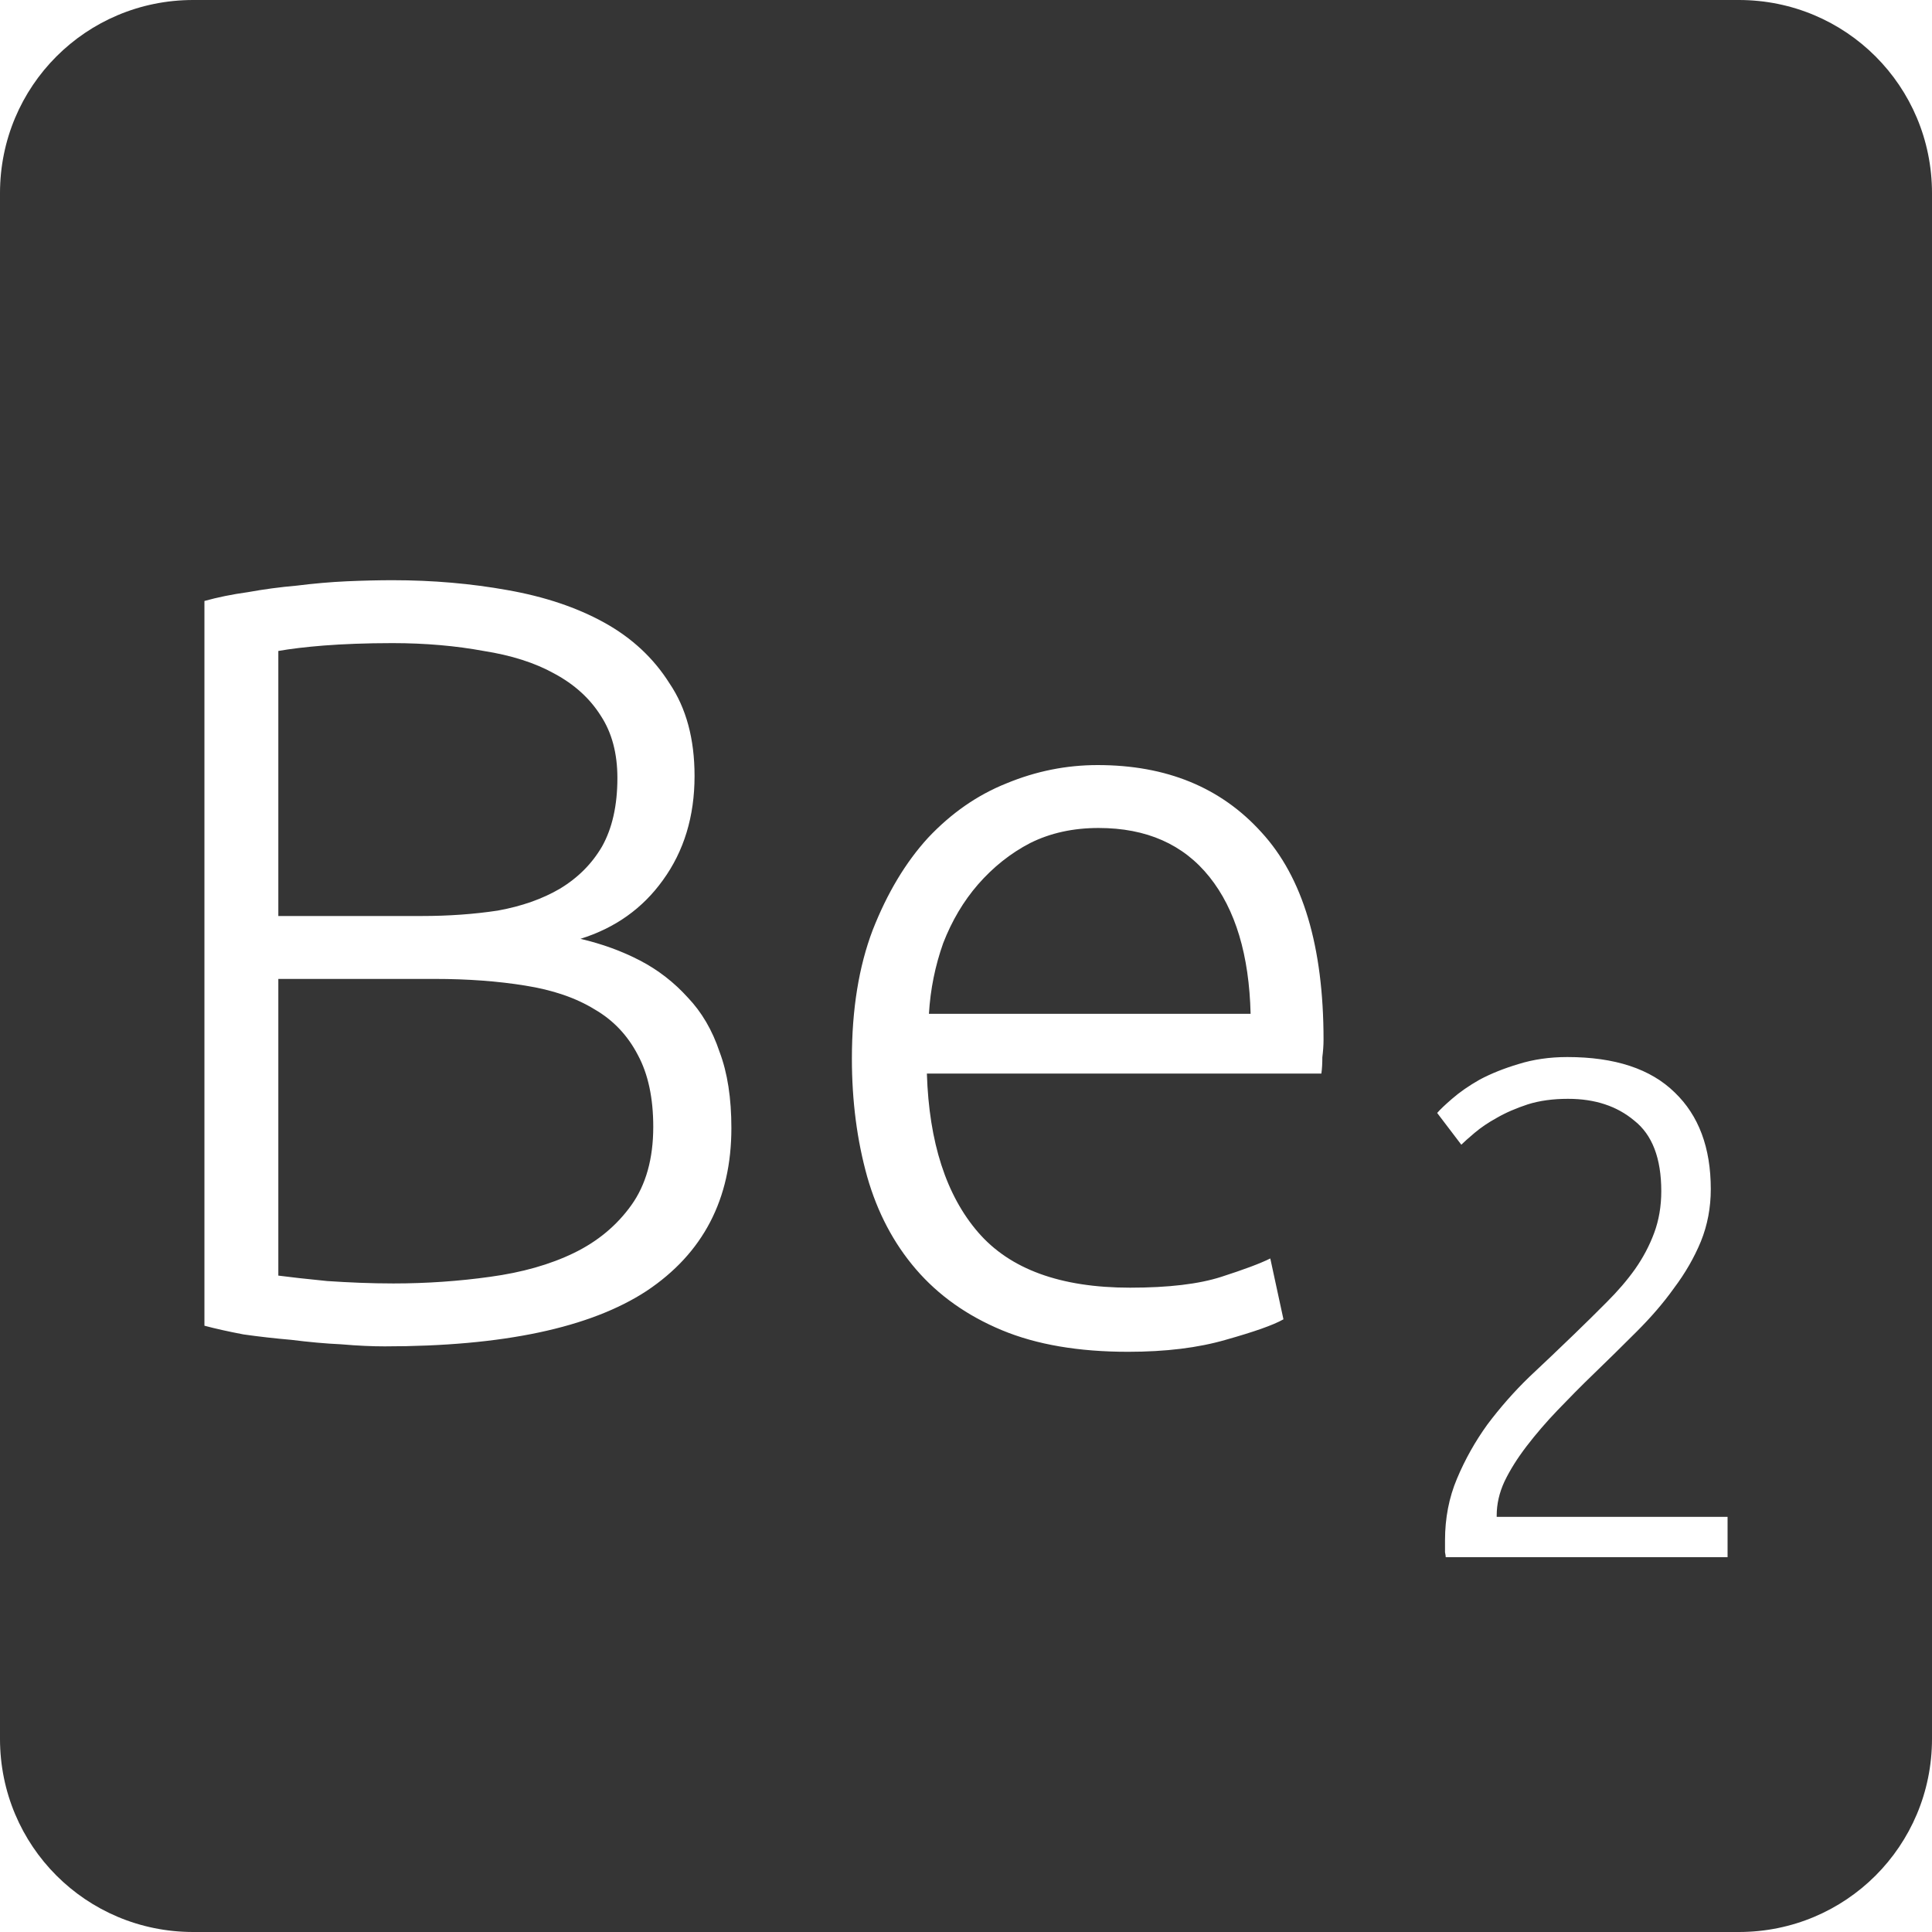 <?xml version="1.0" encoding="UTF-8" standalone="no"?>
<svg
   xmlns:dc="http://purl.org/dc/elements/1.1/"
   xmlns:cc="http://creativecommons.org/ns#"
   xmlns:rdf="http://www.w3.org/1999/02/22-rdf-syntax-ns#"
   xmlns:svg="http://www.w3.org/2000/svg"
   xmlns="http://www.w3.org/2000/svg"
   xmlns:sodipodi="http://sodipodi.sourceforge.net/DTD/sodipodi-0.dtd"
   xmlns:inkscape="http://www.inkscape.org/namespaces/inkscape"
   viewBox="0 0 16 16"
   id="svg2"
   version="1.1"
   inkscape:version="0.91 r13725"
   sodipodi:docname="indicator-keyboard-Be-2.svg">
  <defs
     id="defs12" />
  <sodipodi:namedview
     pagecolor="#ffffff"
     bordercolor="#666666"
     borderopacity="1"
     objecttolerance="10"
     gridtolerance="10"
     guidetolerance="10"
     inkscape:pageopacity="0"
     inkscape:pageshadow="2"
     inkscape:window-width="459"
     inkscape:window-height="369"
     id="namedview10"
     showgrid="false"
     inkscape:zoom="14.75"
     inkscape:cx="8"
     inkscape:cy="8"
     inkscape:window-x="65"
     inkscape:window-y="24"
     inkscape:window-maximized="0"
     inkscape:current-layer="svg2" />
  <path
     style="fill:#353535;fill-opacity:1"
     d="M 1.6 0 C 0.713 2.9605947e-16 0 0.713 0 1.6 L 0 14.4 C 2.9605947e-16 15.287 0.713 16 1.6 16 L 14.4 16 C 15.287 16 16 15.287 16 14.4 L 16 1.6 C 16 0.713 15.287 0 14.4 0 L 1.6 0 z M 3.25 4.805 C 3.586 4.805 3.903 4.833 4.203 4.887 C 4.509 4.941 4.776 5.03 5.004 5.156 C 5.232 5.282 5.413 5.45 5.545 5.66 C 5.683 5.864 5.752 6.12 5.752 6.426 C 5.752 6.762 5.664 7.049 5.49 7.289 C 5.322 7.523 5.095 7.685 4.807 7.775 C 4.987 7.817 5.151 7.877 5.301 7.955 C 5.451 8.033 5.583 8.136 5.697 8.262 C 5.811 8.382 5.899 8.531 5.959 8.711 C 6.025 8.885 6.057 9.096 6.057 9.342 C 6.057 9.93 5.823 10.379 5.355 10.691 C 4.887 10.997 4.164 11.15 3.186 11.15 C 3.084 11.15 2.964 11.145 2.826 11.133 C 2.694 11.127 2.556 11.114 2.412 11.096 C 2.274 11.084 2.142 11.069 2.016 11.051 C 1.89 11.027 1.783 11.003 1.693 10.979 L 1.693 4.977 C 1.801 4.947 1.921 4.922 2.053 4.904 C 2.185 4.88 2.319 4.862 2.457 4.85 C 2.601 4.832 2.739 4.82 2.871 4.814 C 3.009 4.808 3.136 4.805 3.25 4.805 z M 3.25 5.326 C 3.028 5.326 2.838 5.334 2.682 5.346 C 2.532 5.358 2.407 5.373 2.305 5.391 L 2.305 7.586 L 3.492 7.586 C 3.714 7.586 3.925 7.571 4.123 7.541 C 4.321 7.505 4.491 7.445 4.635 7.361 C 4.785 7.271 4.902 7.154 4.986 7.01 C 5.07 6.86 5.113 6.671 5.113 6.443 C 5.113 6.239 5.067 6.068 4.977 5.93 C 4.887 5.786 4.758 5.668 4.59 5.578 C 4.428 5.488 4.234 5.427 4.006 5.391 C 3.778 5.349 3.526 5.326 3.25 5.326 z M 9.09 6.336 C 9.66 6.336 10.111 6.521 10.447 6.893 C 10.789 7.265 10.961 7.837 10.961 8.611 C 10.961 8.659 10.957 8.708 10.951 8.756 C 10.951 8.804 10.949 8.849 10.943 8.891 L 7.676 8.891 C 7.694 9.461 7.836 9.899 8.1 10.205 C 8.364 10.511 8.783 10.664 9.359 10.664 C 9.677 10.664 9.929 10.634 10.115 10.574 C 10.301 10.514 10.436 10.464 10.52 10.422 L 10.629 10.926 C 10.545 10.974 10.384 11.03 10.15 11.096 C 9.922 11.162 9.654 11.195 9.342 11.195 C 8.934 11.195 8.585 11.136 8.297 11.016 C 8.009 10.896 7.772 10.728 7.586 10.512 C 7.4 10.296 7.266 10.04 7.182 9.746 C 7.098 9.446 7.055 9.12 7.055 8.766 C 7.055 8.358 7.113 8.003 7.227 7.703 C 7.347 7.397 7.5 7.141 7.686 6.938 C 7.878 6.734 8.094 6.584 8.334 6.488 C 8.58 6.386 8.832 6.336 9.09 6.336 z M 9.098 6.857 C 8.888 6.857 8.699 6.898 8.531 6.982 C 8.369 7.066 8.226 7.18 8.1 7.324 C 7.98 7.462 7.883 7.625 7.811 7.811 C 7.745 7.997 7.705 8.192 7.693 8.396 L 10.357 8.396 C 10.345 7.91 10.232 7.532 10.016 7.262 C 9.8 6.992 9.494 6.857 9.098 6.857 z M 2.305 8.107 L 2.305 10.564 C 2.395 10.576 2.529 10.591 2.709 10.609 C 2.889 10.621 3.072 10.629 3.258 10.629 C 3.534 10.629 3.801 10.61 4.059 10.574 C 4.323 10.538 4.554 10.473 4.752 10.377 C 4.95 10.281 5.109 10.148 5.229 9.98 C 5.349 9.812 5.41 9.596 5.41 9.332 C 5.41 9.092 5.367 8.894 5.283 8.738 C 5.199 8.576 5.08 8.449 4.924 8.359 C 4.768 8.263 4.576 8.198 4.348 8.162 C 4.126 8.126 3.876 8.107 3.6 8.107 L 2.305 8.107 z M 12.98 8.754 C 13.374 8.754 13.67 8.852 13.869 9.047 C 14.068 9.238 14.168 9.504 14.168 9.848 C 14.168 10 14.141 10.145 14.086 10.281 C 14.031 10.414 13.957 10.543 13.863 10.668 C 13.774 10.793 13.67 10.912 13.553 11.029 C 13.436 11.146 13.316 11.264 13.195 11.381 C 13.094 11.478 12.996 11.578 12.898 11.68 C 12.805 11.777 12.719 11.877 12.641 11.979 C 12.567 12.076 12.506 12.172 12.459 12.27 C 12.416 12.363 12.395 12.457 12.395 12.551 L 12.395 12.562 L 14.307 12.562 L 14.307 12.896 L 11.973 12.896 C 11.973 12.889 11.971 12.875 11.967 12.855 L 11.967 12.756 C 11.967 12.573 12 12.402 12.066 12.246 C 12.133 12.086 12.217 11.937 12.318 11.797 C 12.424 11.656 12.539 11.525 12.664 11.404 C 12.793 11.283 12.916 11.166 13.033 11.053 C 13.131 10.959 13.221 10.869 13.307 10.783 C 13.396 10.694 13.475 10.603 13.541 10.51 C 13.607 10.416 13.66 10.316 13.699 10.211 C 13.738 10.106 13.758 9.99 13.758 9.865 C 13.758 9.592 13.683 9.398 13.535 9.281 C 13.391 9.16 13.209 9.1 12.986 9.1 C 12.862 9.1 12.75 9.115 12.652 9.146 C 12.555 9.178 12.469 9.215 12.395 9.258 C 12.324 9.297 12.264 9.338 12.213 9.381 C 12.162 9.424 12.125 9.457 12.102 9.48 L 11.902 9.217 C 11.926 9.189 11.967 9.15 12.025 9.1 C 12.088 9.045 12.164 8.992 12.254 8.941 C 12.348 8.891 12.455 8.848 12.576 8.812 C 12.697 8.774 12.832 8.754 12.98 8.754 z "
     id="path4" />
</svg>

